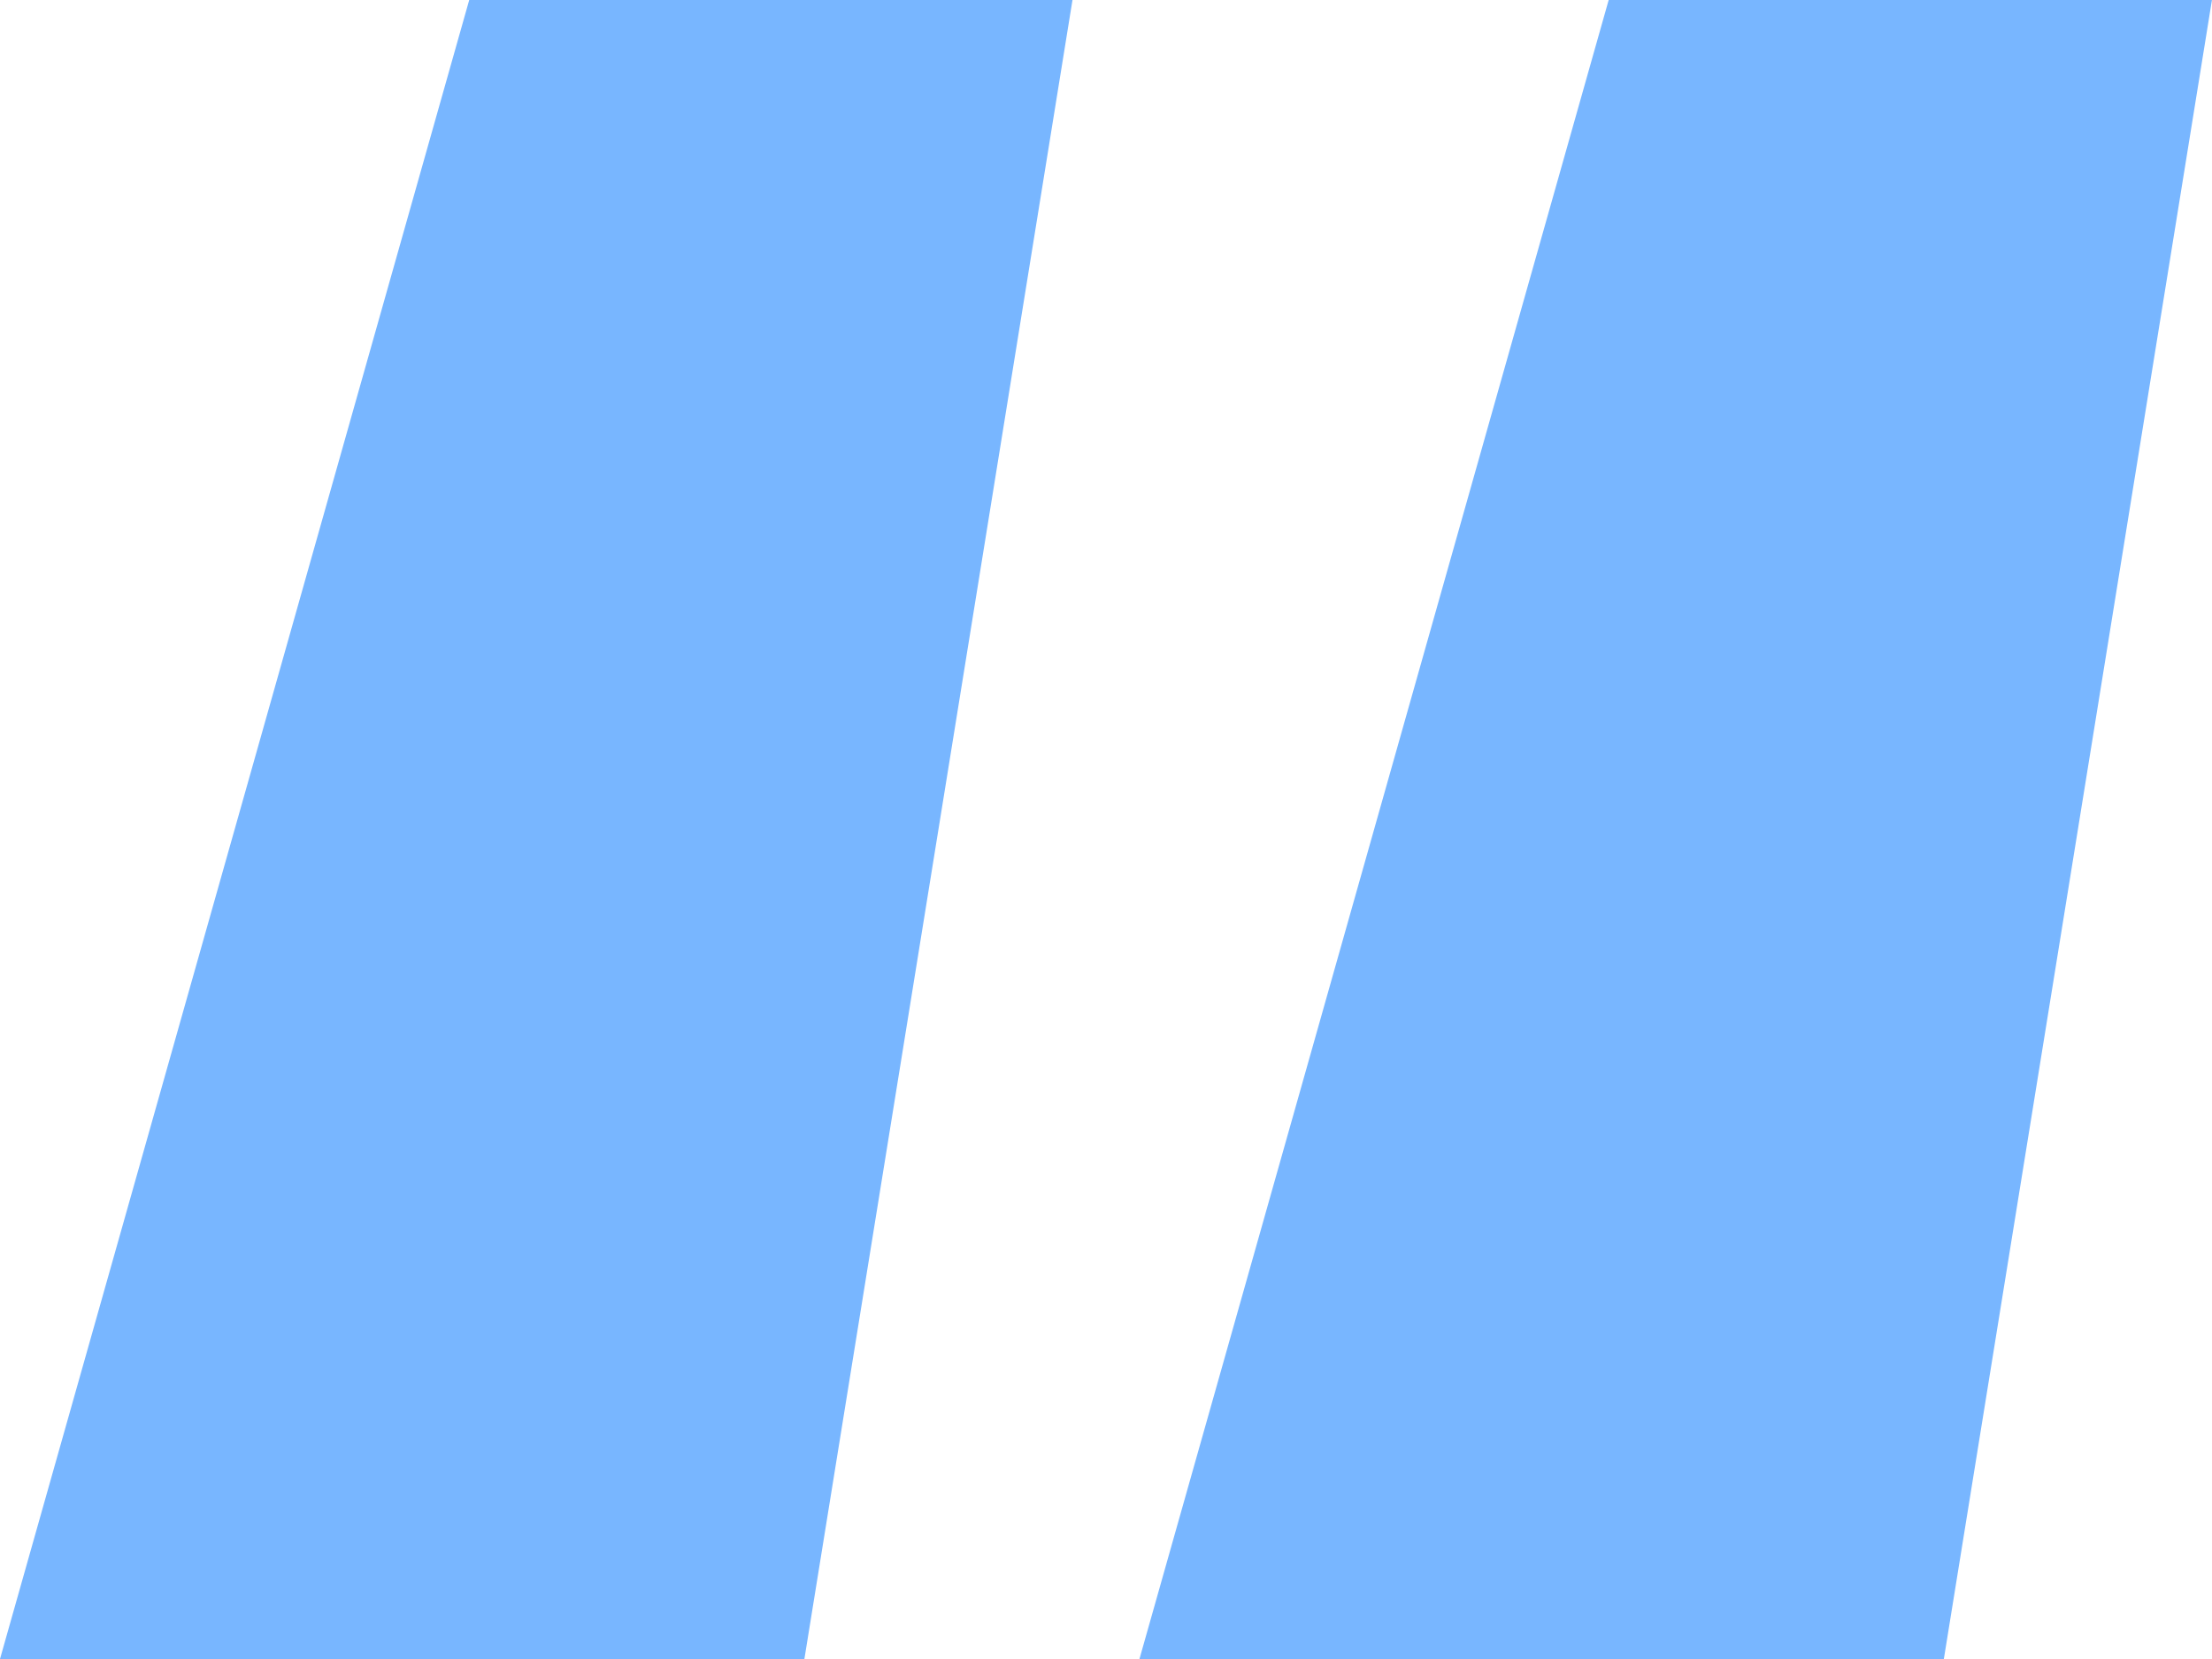 <svg width="40" height="30" fill="none" xmlns="http://www.w3.org/2000/svg"><path fill-rule="evenodd" clip-rule="evenodd" d="m19.394 0-4.848 30H0L8.485 0h10.909Zm20.605 0-4.848 30H20.605L29.09 0H40Z" fill="#78B6FF"/></svg>